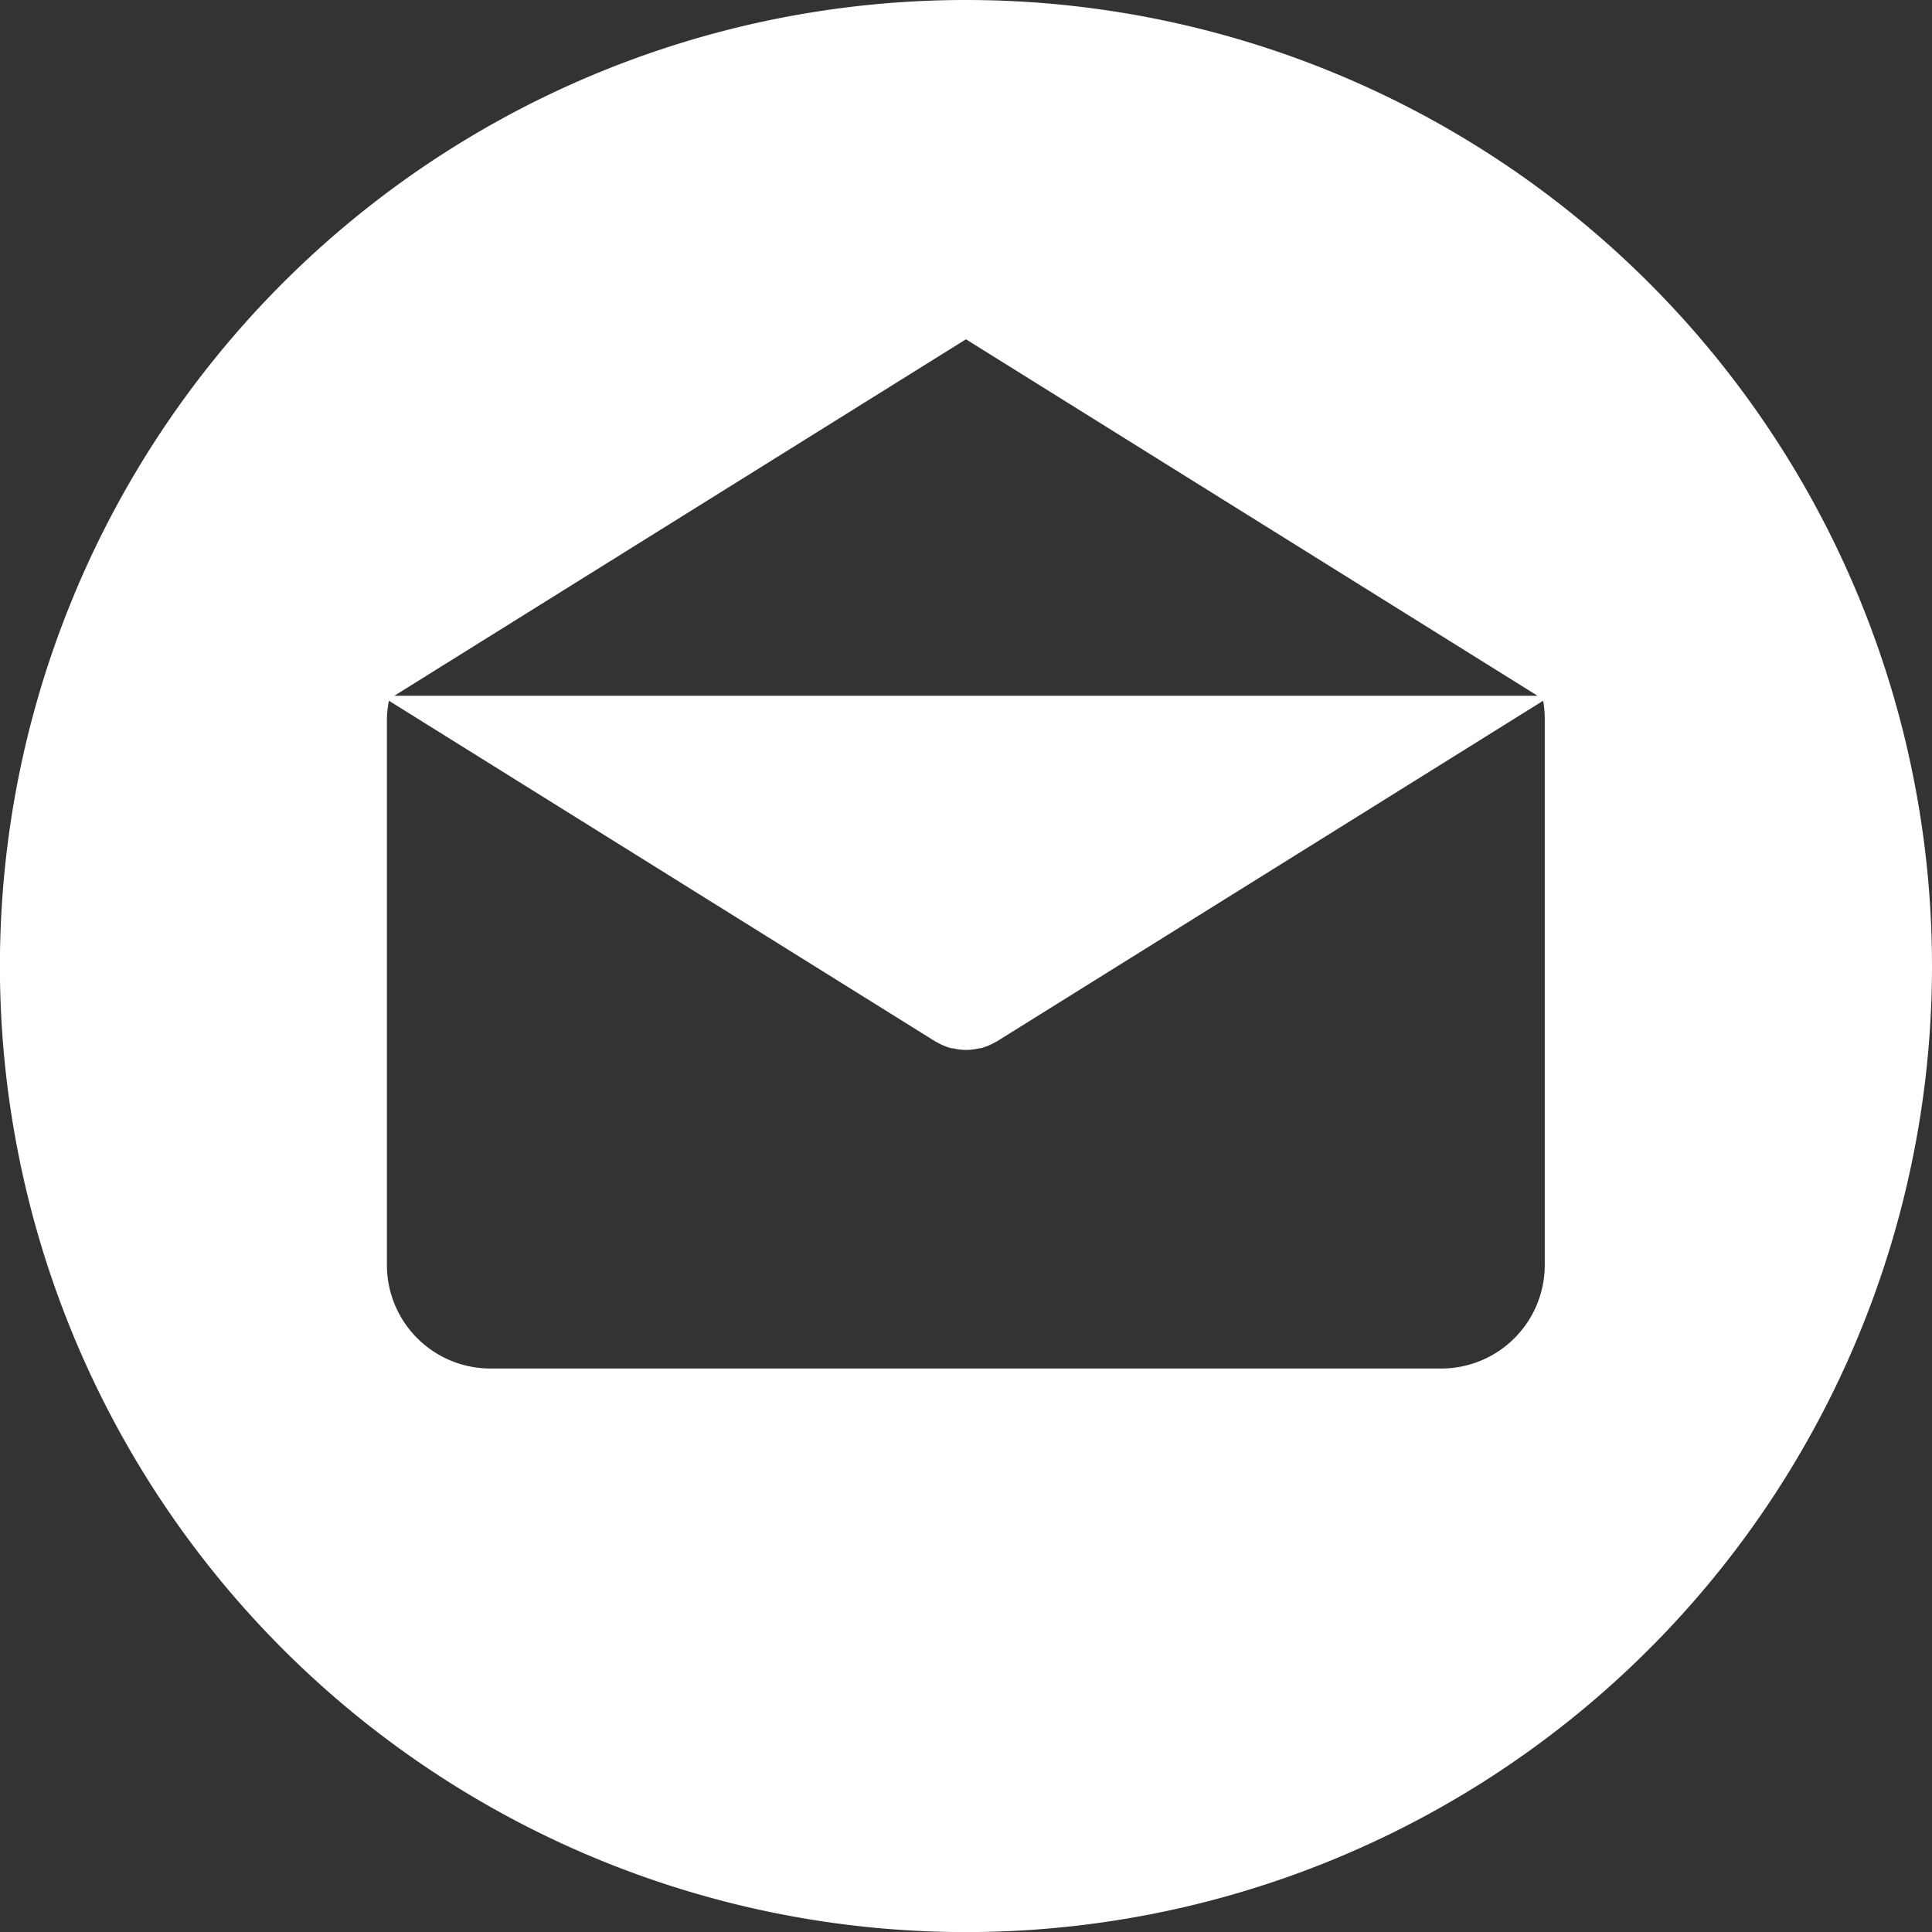 <svg xmlns="http://www.w3.org/2000/svg" width="22.845" height="22.845" viewBox="0 0 22.845 22.845">
  <rect x="0" y="0" width="22.845" height="22.845" fill="#333333" stroke="none"/>
  <g id="email" transform="translate(-0.001)">
    <g id="Groupe_1262" data-name="Groupe 1262" transform="translate(0.001)">
      <path id="Tracé_3384" data-name="Tracé 3384" d="M11.423,0A11.423,11.423,0,1,0,22.846,11.422,11.423,11.423,0,0,0,11.423,0Zm0,4.012,6.759,4.215H4.664Zm6.844,10.946h0a1.224,1.224,0,0,1-1.224,1.224H5.8a1.224,1.224,0,0,1-1.224-1.224V8.5A1.217,1.217,0,0,1,4.6,8.286l6.458,4.027.025.013.026.014a.678.678,0,0,0,.141.055l.015,0a.7.7,0,0,0,.159.02h0a.684.684,0,0,0,.159-.02l.015,0a.685.685,0,0,0,.141-.055l.026-.014.025-.013,6.458-4.027a1.216,1.216,0,0,1,.019.209v6.463Z" transform="translate(-0.001)" fill="#fff"/>
    </g>
  </g>
</svg>
